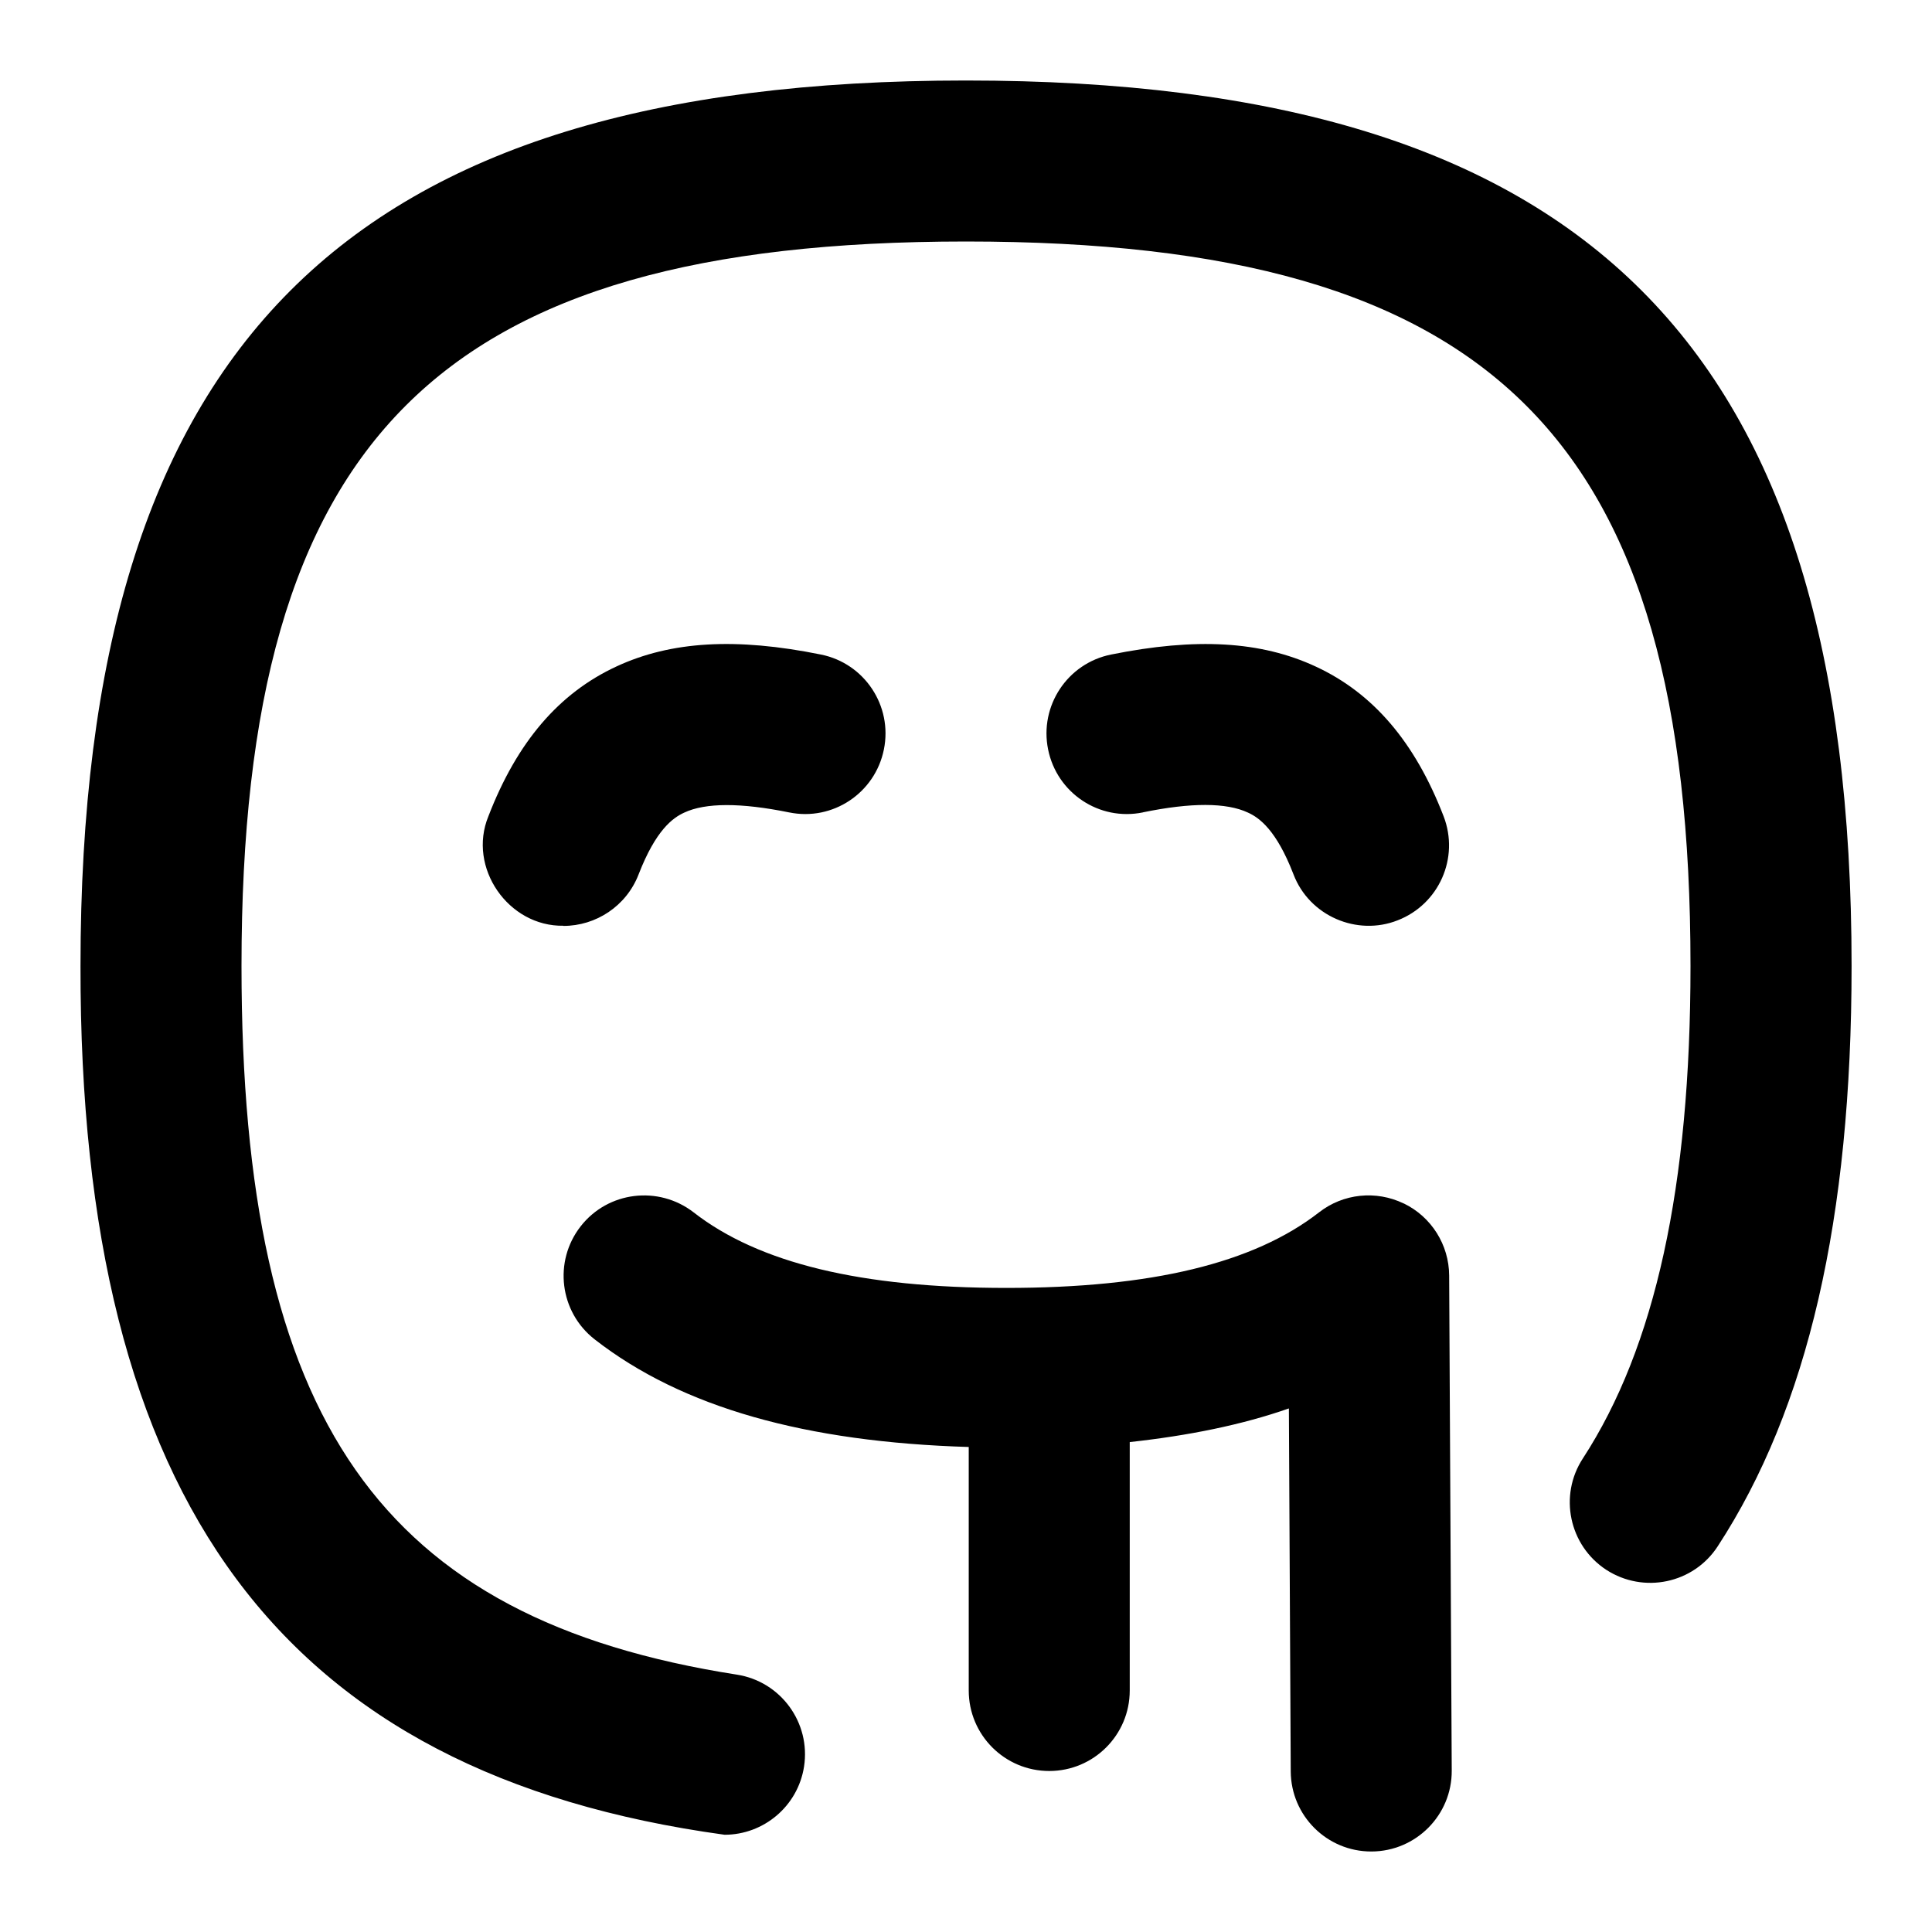 <svg id="Layer_1" viewBox="0 0 24 24" xmlns="http://www.w3.org/2000/svg" data-name="Layer 1"><path d="m7 11.5c-.685.012-1.195-.722-.933-1.36.356-.923.877-1.531 1.593-1.862.676-.313 1.482-.361 2.538-.147.542.109.892.638.782 1.179-.109.541-.635.893-1.178.782-.6-.122-1.038-.121-1.301.002-.143.065-.354.216-.568.768-.153.396-.532.64-.933.64zm10.437 3.45c-.343-.166-.751-.124-1.051.11-.811.632-2.082.939-3.885.939s-3.075-.308-3.885-.939c-.435-.336-1.063-.262-1.403.174s-.262 1.064.174 1.404c1.089.849 2.627 1.276 4.647 1.337v3.025c0 .553.448 1 1 1s1-.447 1-1v-3.086c.731-.08 1.395-.214 1.977-.418l.023 4.509c.003.551.45.995 1 .995h.005c.552-.003.998-.453.995-1.005l-.032-6.15c-.002-.382-.221-.729-.563-.895zm-3.238-4.859c.598-.123 1.036-.122 1.303.003.141.064.353.215.566.767.198.52.791.77 1.293.572.515-.199.771-.777.572-1.293-.356-.923-.877-1.531-1.591-1.861-.679-.315-1.484-.361-2.54-.148-.542.109-.892.638-.782 1.179.109.541.635.893 1.178.782zm-2.199-9.091c-7.71 0-11 3.29-11 11-.01 6.659 2.497 10.036 8.001 10.792.484 0 .91-.353.987-.846.085-.546-.289-1.058-.834-1.143-4.429-.691-6.154-3.159-6.154-8.804 0-6.56 2.439-8.999 9-8.999s9 2.439 9 9c0 2.736-.438 4.736-1.337 6.117-.302.462-.171 1.082.291 1.384.464.3 1.083.171 1.384-.292 1.119-1.715 1.663-4.073 1.663-7.209 0-7.71-3.29-11-11-11z"/></svg>